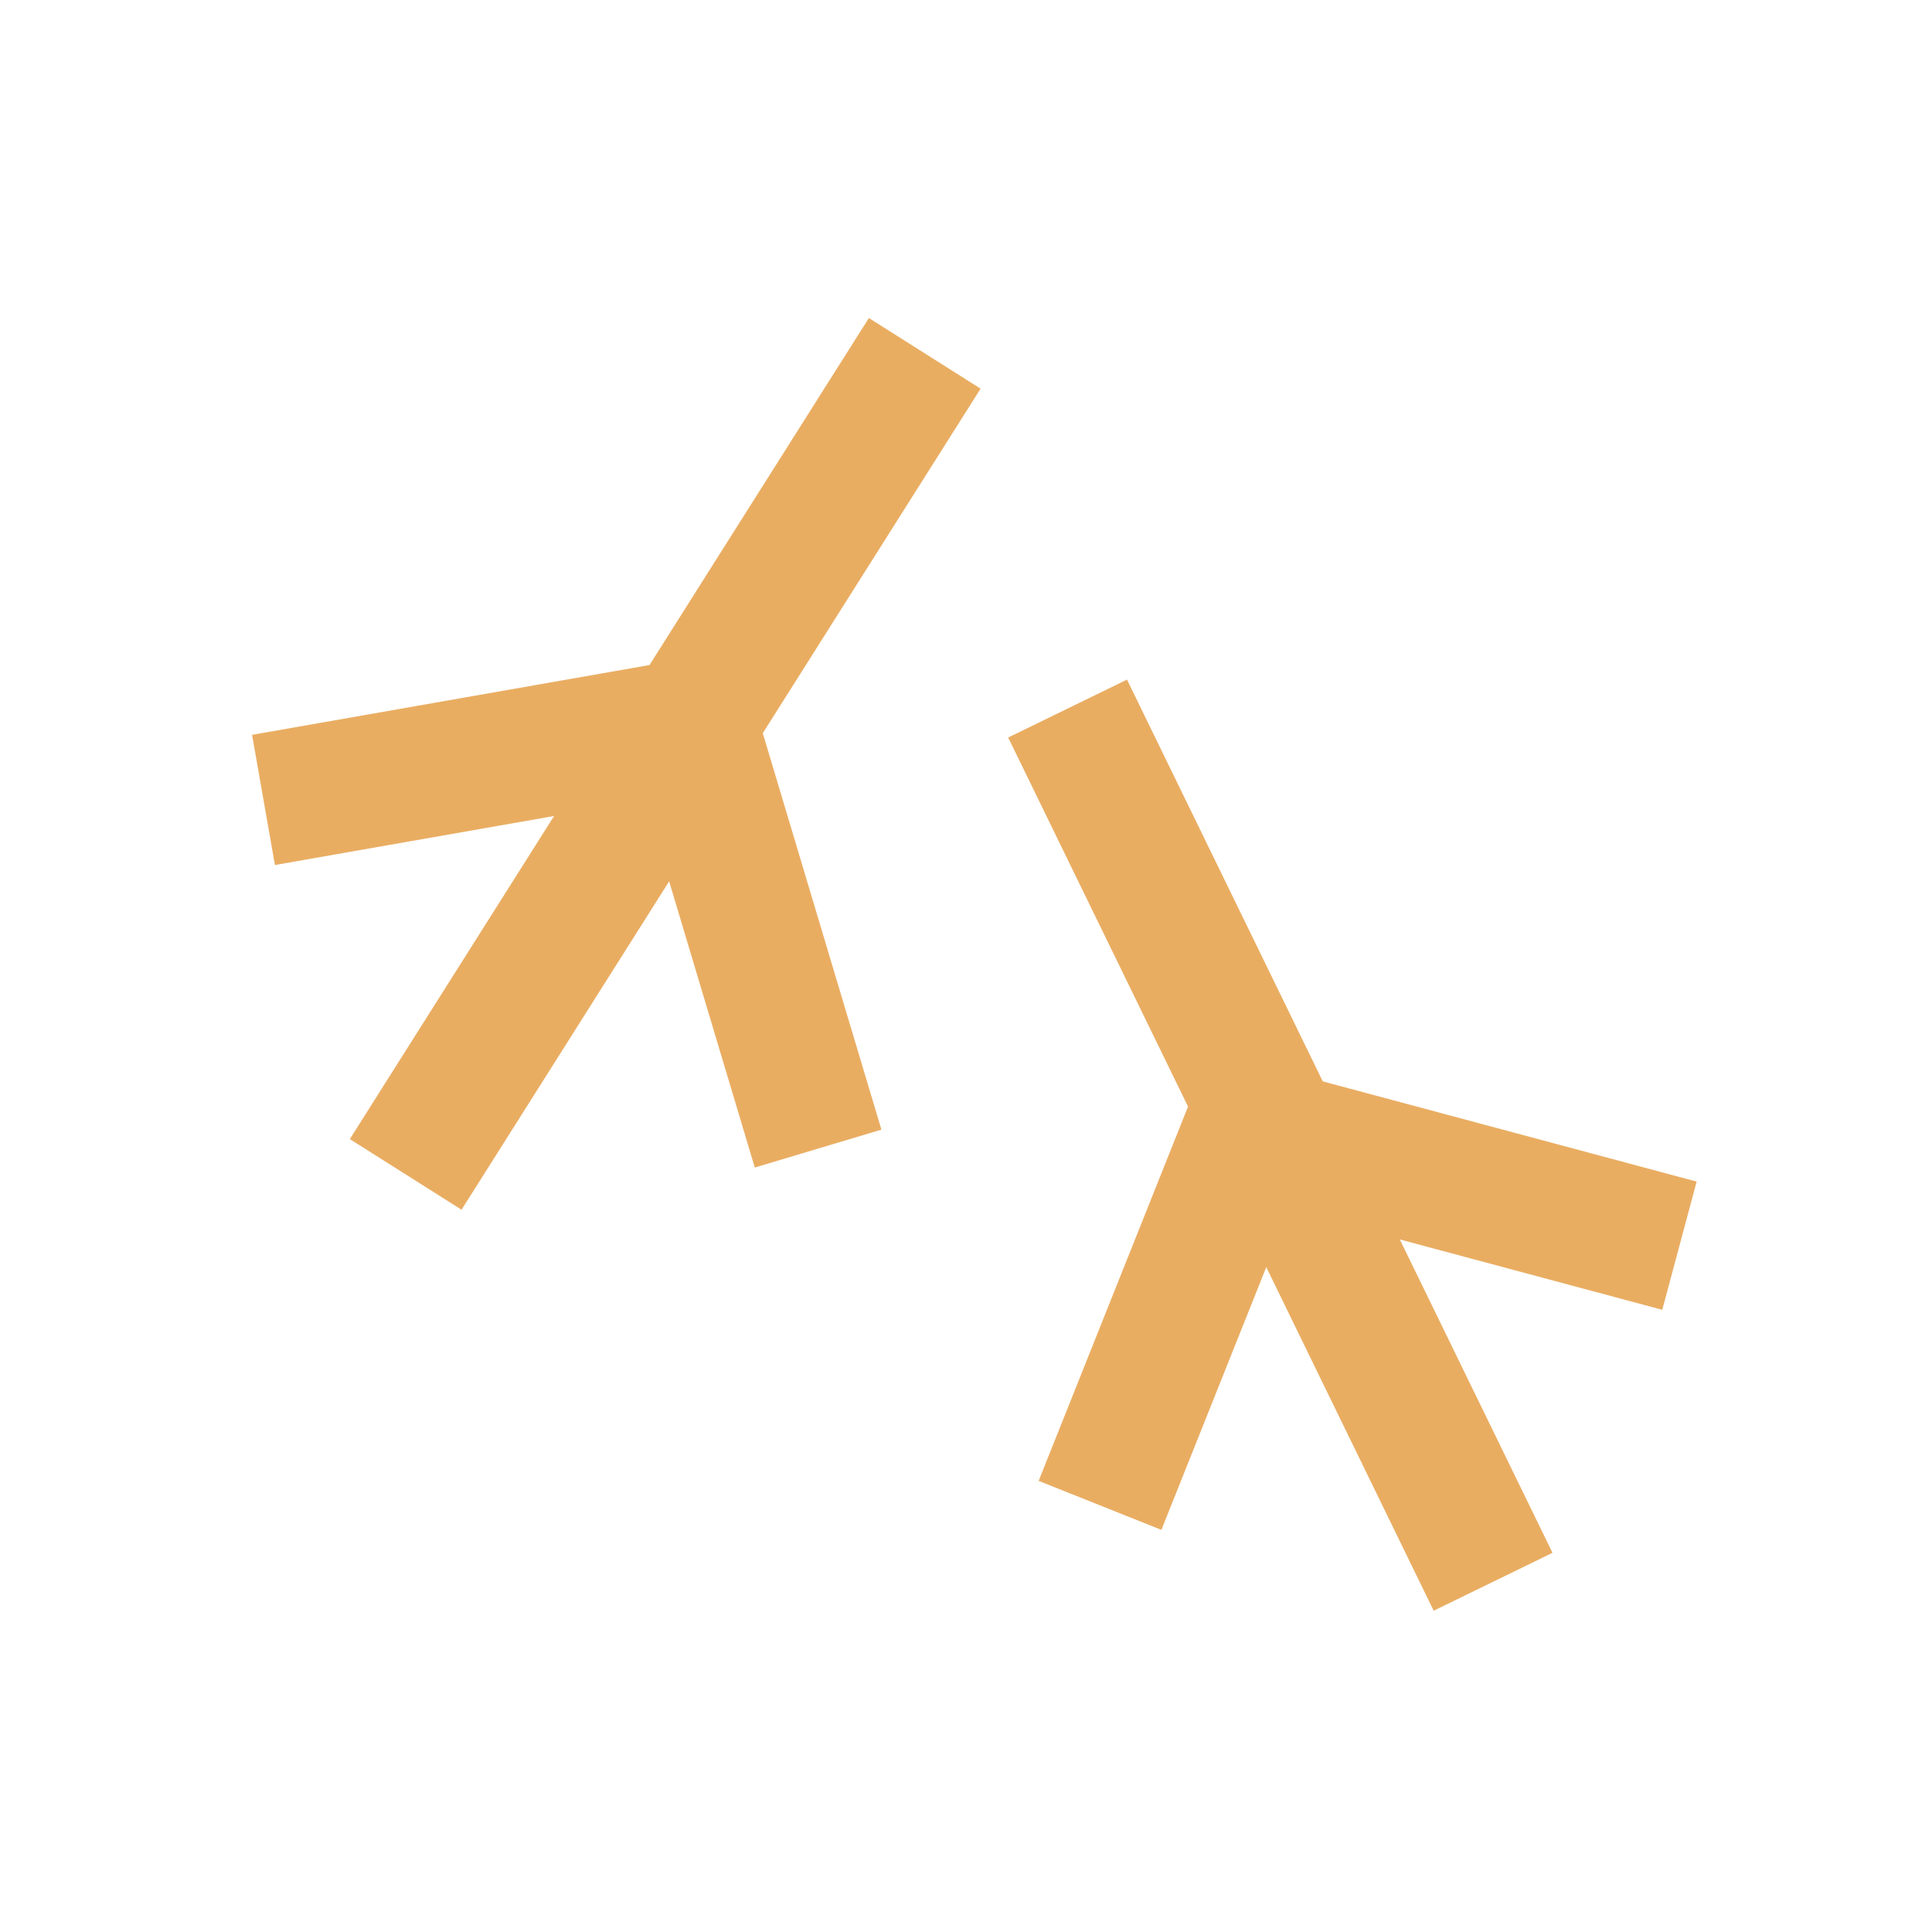 <svg width="116" height="116" viewBox="0 0 116 116" fill="none" xmlns="http://www.w3.org/2000/svg">
<path d="M66.318 89.845L75.735 66.235" stroke="#E9AD62" stroke-width="1.238" stroke-miterlimit="10"/>
<path d="M69.387 91.051L78.808 67.449L72.587 64.966L63.166 88.568L69.387 91.051Z" fill="#E9AD62" stroke="#E9AD62" stroke-width="1.238" stroke-miterlimit="10"/>
<path d="M89.381 94.436L64.378 43.119" stroke="#E9AD62" stroke-width="1.238" stroke-miterlimit="10"/>
<path d="M86.366 95.882L92.387 92.948L67.381 41.633L61.36 44.567L86.366 95.882Z" fill="#E9AD62" stroke="#E9AD62" stroke-width="1.238" stroke-miterlimit="10"/>
<path d="M100.877 72.997L75.732 66.232" stroke="#E9AD62" stroke-width="1.238" stroke-miterlimit="10"/>
<path d="M99.366 77.881L101.107 71.384L75.85 64.614L74.108 71.111L99.366 77.881Z" fill="#E9AD62" stroke="#E9AD62" stroke-width="1.243" stroke-miterlimit="10"/>
<path d="M16.427 47.9L41.46 43.505" stroke="#E9AD62" stroke-width="1.238" stroke-miterlimit="10"/>
<path d="M17.01 51.22L42.04 46.825L40.881 40.228L15.851 44.623L17.01 51.22Z" fill="#E9AD62" stroke="#E9AD62" stroke-width="1.238" stroke-miterlimit="10"/>
<path d="M24.651 69.946L55.152 21.691" stroke="#E9AD62" stroke-width="1.238" stroke-miterlimit="10"/>
<path d="M27.519 71.779L58.022 23.528L52.361 19.949L21.858 68.2L27.519 71.779Z" fill="#E9AD62" stroke="#E9AD62" stroke-width="1.238" stroke-miterlimit="10"/>
<path d="M48.925 68.445L41.46 43.502" stroke="#E9AD62" stroke-width="1.238" stroke-miterlimit="10"/>
<path d="M45.734 69.33L52.151 67.409L44.686 42.464L38.269 44.384L45.734 69.33Z" fill="#E9AD62" stroke="#E9AD62" stroke-width="1.238" stroke-miterlimit="10"/>
</svg>
